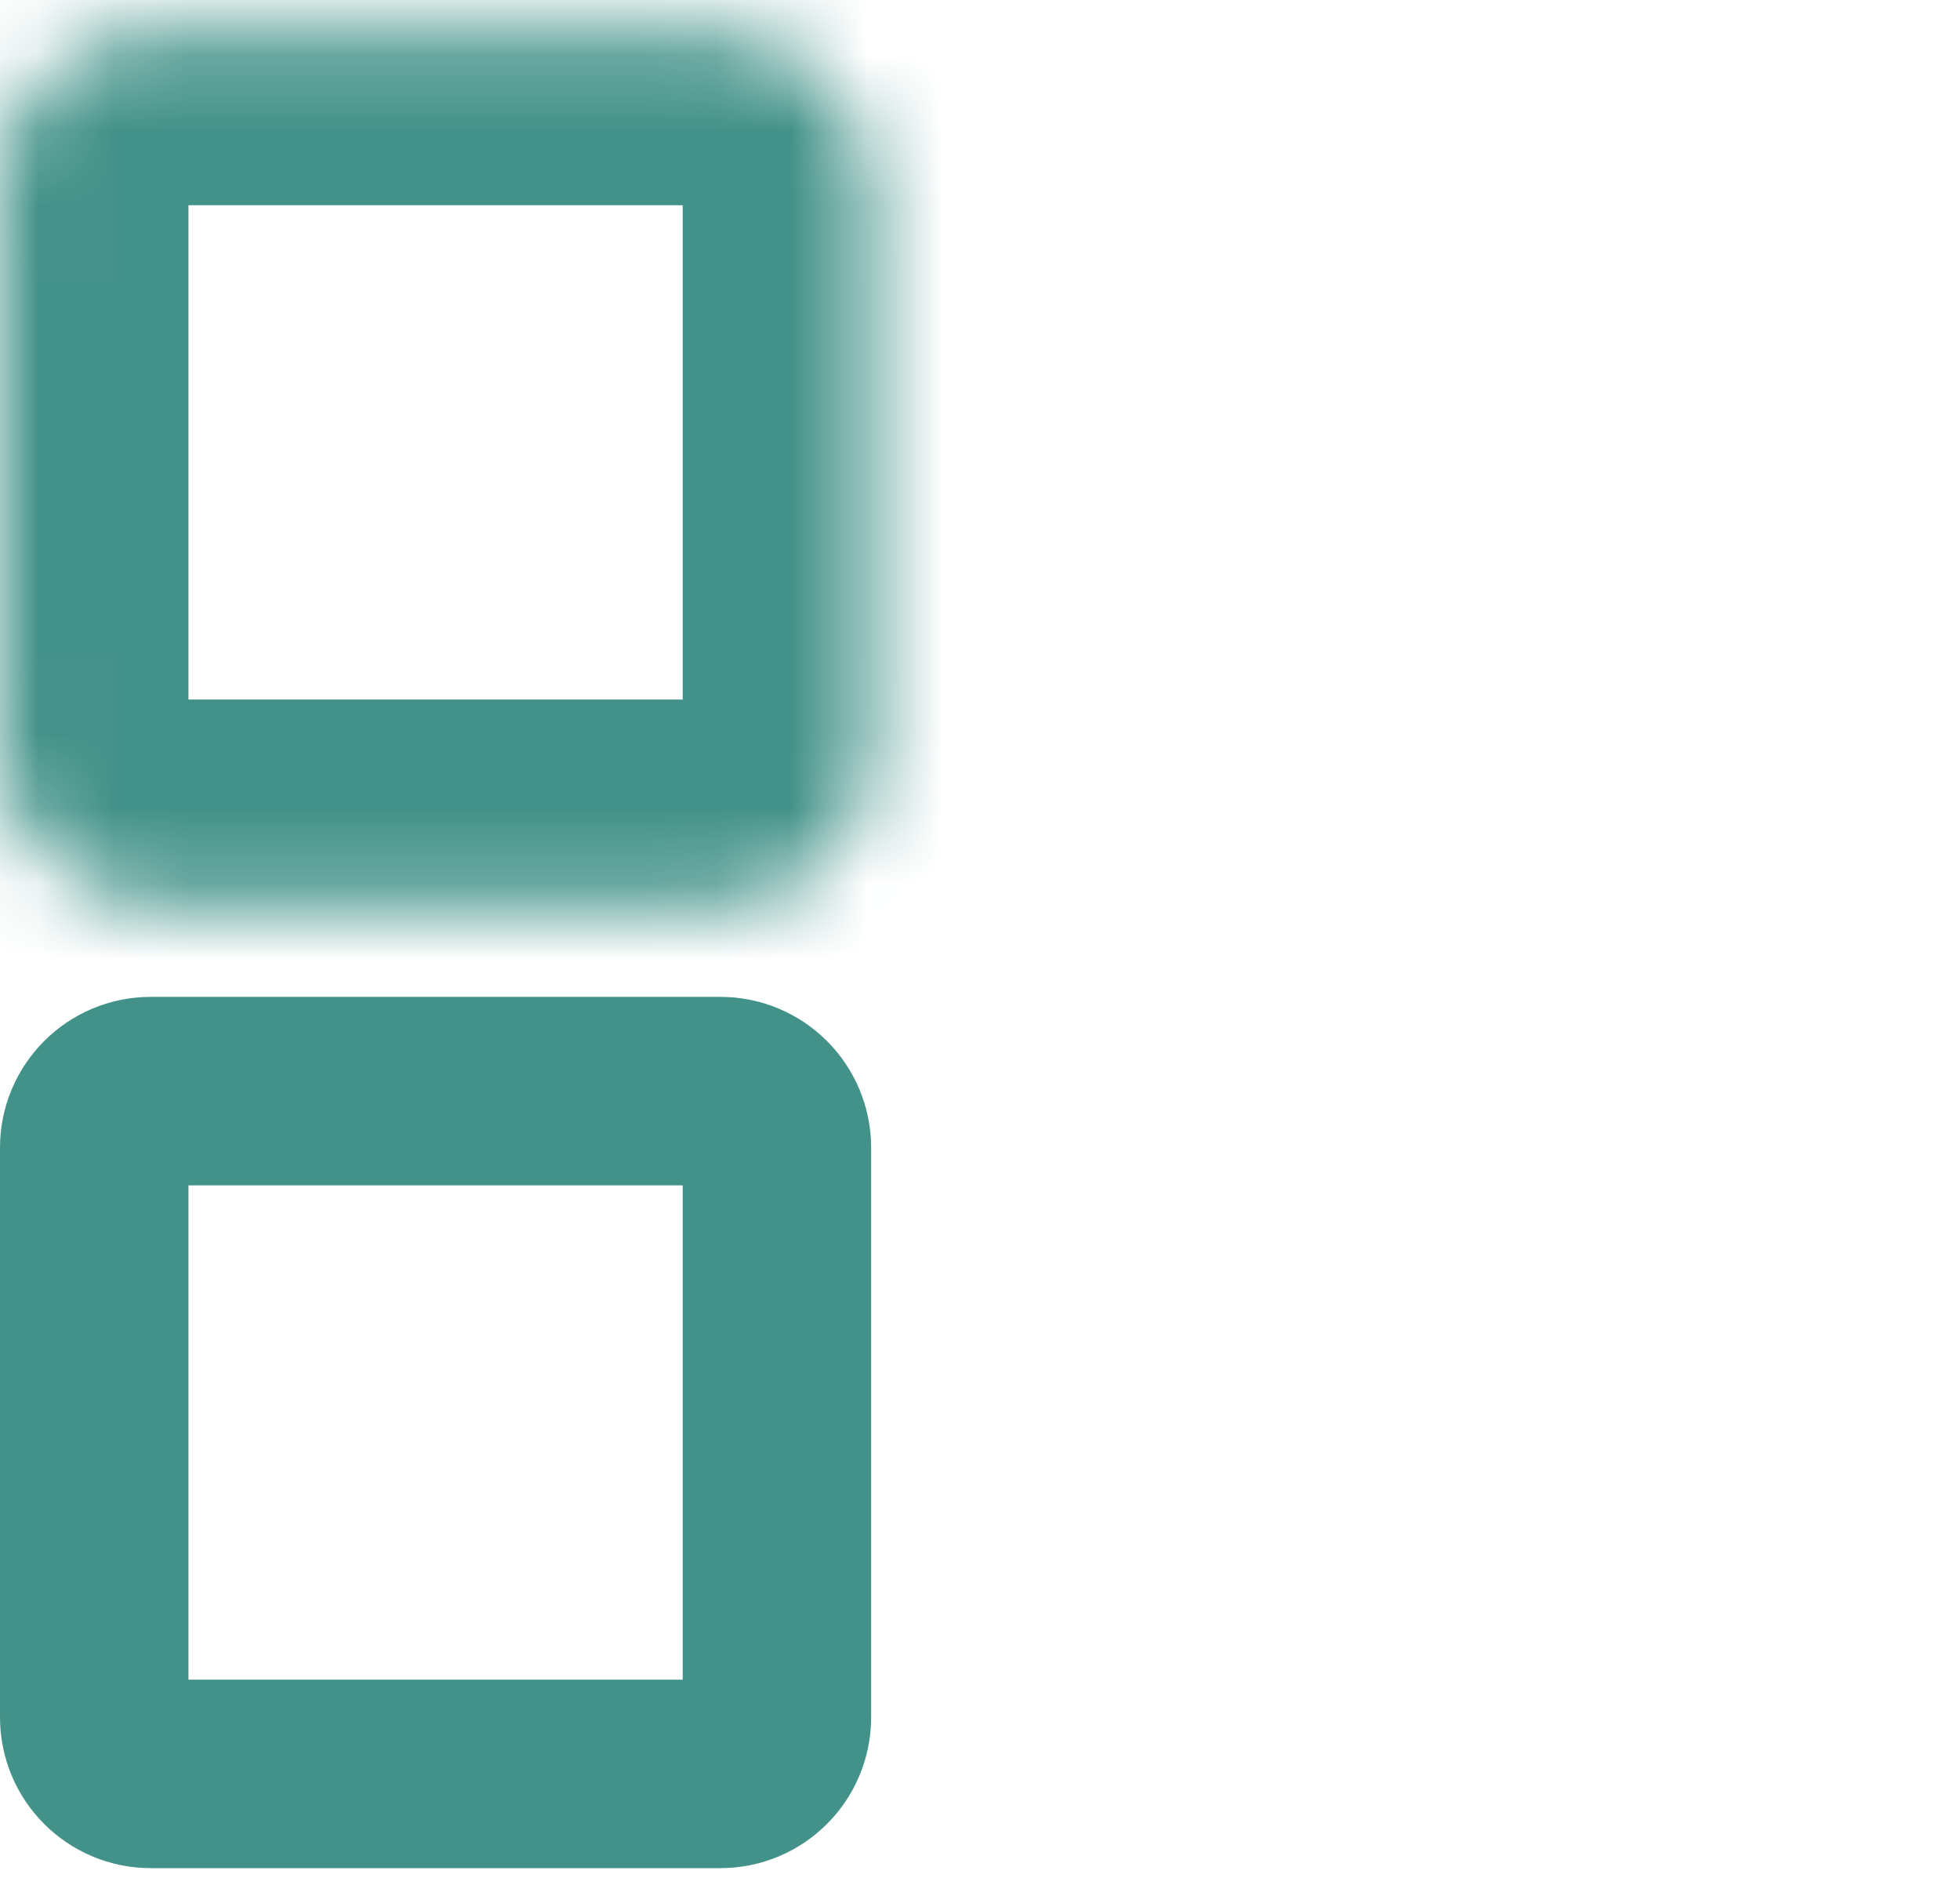 <svg width="26" height="25" viewBox="0 0 26 25" fill="none" xmlns="http://www.w3.org/2000/svg">
<g id="Group 108">
<g id="Rectangle 9">
<mask id="path-1-inside-1_34_80" fill="white">
<rect y="0.222" width="11.556" height="11.556" rx="2"/>
</mask>
<rect y="0.222" width="11.556" height="11.556" rx="2" stroke="#439289" stroke-width="5" mask="url(#path-1-inside-1_34_80)"/>
</g>
<g id="Rectangle 10">
<mask id="path-2-inside-2_34_80" fill="white">
<rect x="14.444" y="0.222" width="11.556" height="11.556" rx="2"/>
</mask>
<rect x="14.444" y="0.222" width="11.556" height="11.556" rx="2" stroke="#439289" stroke-width="5" mask="url(#path-2-inside-2_34_80)"/>
</g>
<path id="Rectangle 11" d="M1.25 15.222C1.25 14.808 1.586 14.472 2 14.472H9.556C9.97 14.472 10.306 14.808 10.306 15.222V22.778C10.306 23.192 9.97 23.528 9.556 23.528H2C1.586 23.528 1.25 23.192 1.25 22.778V15.222Z" stroke="#439289" stroke-width="2.5"/>
<g id="Rectangle 12">
<mask id="path-4-inside-3_34_80" fill="white">
<rect x="14.444" y="13.222" width="11.556" height="11.556" rx="2"/>
</mask>
<rect x="14.444" y="13.222" width="11.556" height="11.556" rx="2" stroke="#439289" stroke-width="5" mask="url(#path-4-inside-3_34_80)"/>
</g>
</g>
</svg>
